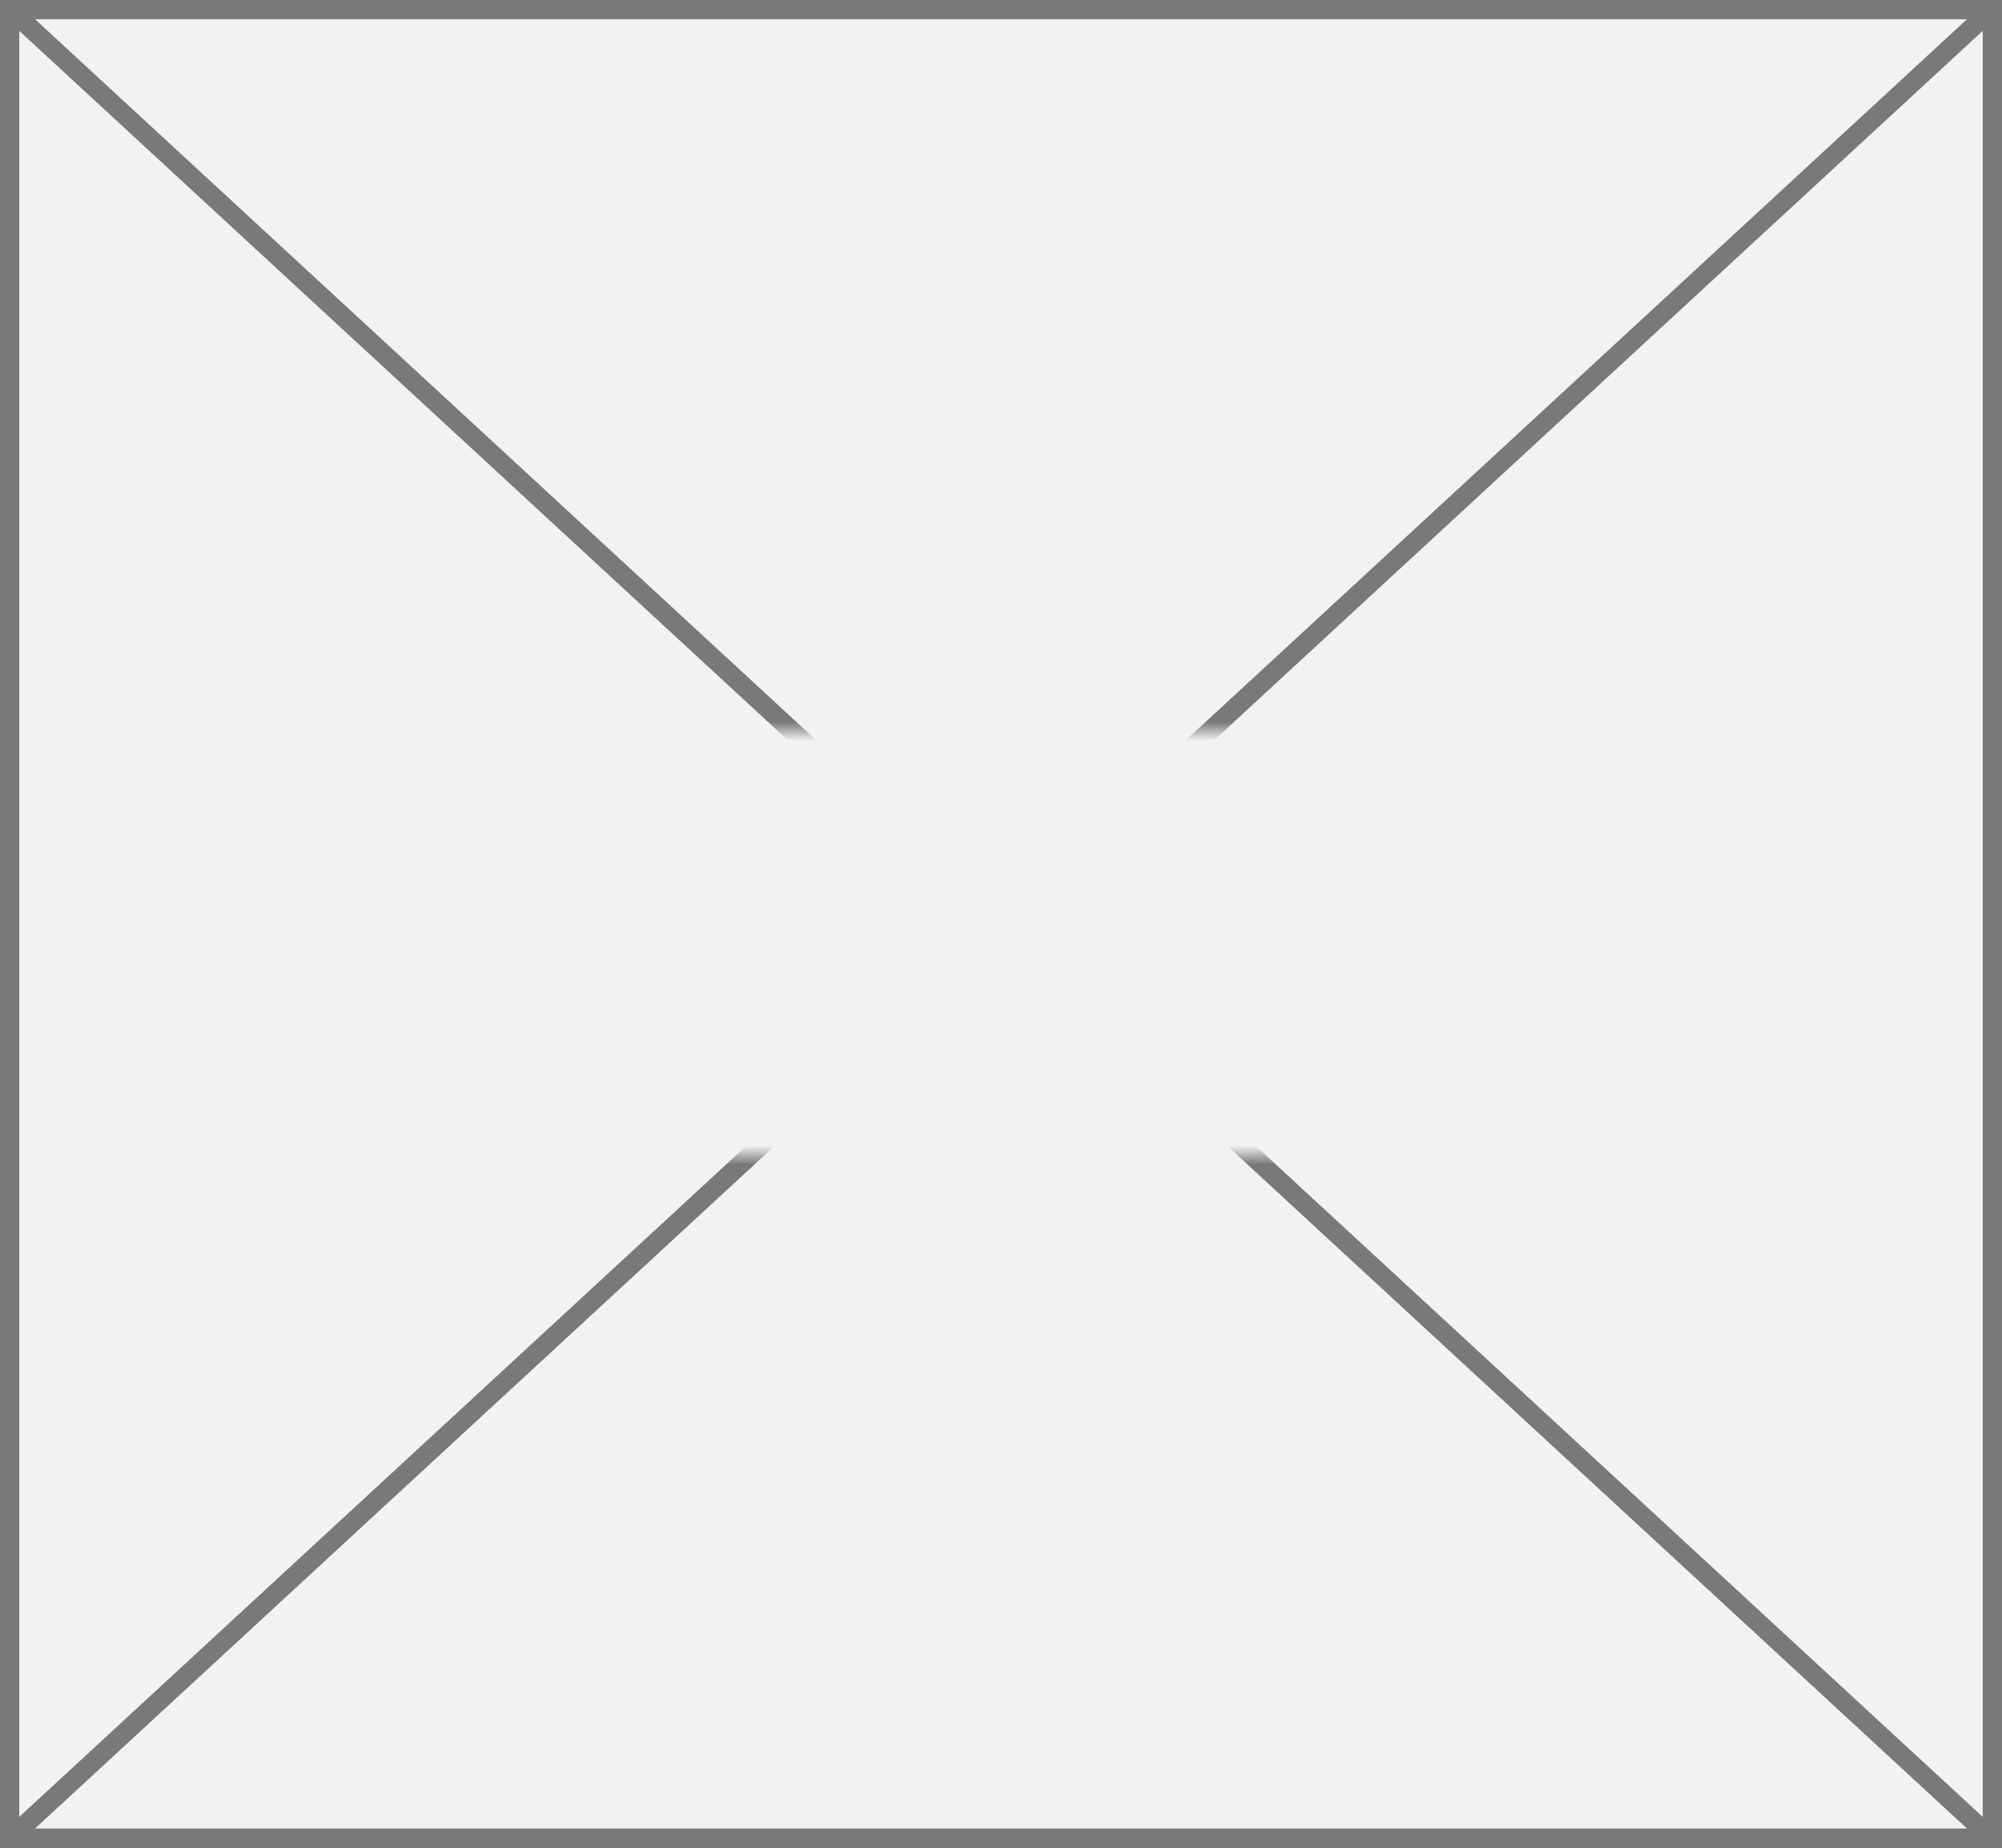 ﻿<?xml version="1.0" encoding="utf-8"?>
<svg version="1.1" xmlns:xlink="http://www.w3.org/1999/xlink" width="104px" height="96px" xmlns="http://www.w3.org/2000/svg">
  <rect width="100%" height="100%" fill="#333333" stroke="none"/>
  <defs>
    <mask fill="white" id="clip88">
      <path d="M 1535.405 139  L 1616.595 139  L 1616.595 161  L 1535.405 161  Z M 1523 101  L 1627 101  L 1627 197  L 1523 197  Z " fill-rule="evenodd" />
    </mask>
  </defs>
  <g transform="matrix(1 0 0 1 -1523 -101 )">
    <path d="M 1523.5 101.5  L 1626.5 101.5  L 1626.5 196.5  L 1523.5 196.5  L 1523.5 101.5  Z " fill-rule="nonzero" fill="#f2f2f2" stroke="none" />
    <path d="M 1523.5 101.5  L 1626.5 101.5  L 1626.5 196.5  L 1523.5 196.5  L 1523.5 101.5  Z " stroke-width="1" stroke="#797979" fill="none" />
    <path d="M 1523.398 101.367  L 1626.602 196.633  M 1626.602 101.367  L 1523.398 196.633  " stroke-width="1" stroke="#797979" fill="none" mask="url(#clip88)" />
  </g>
</svg>
